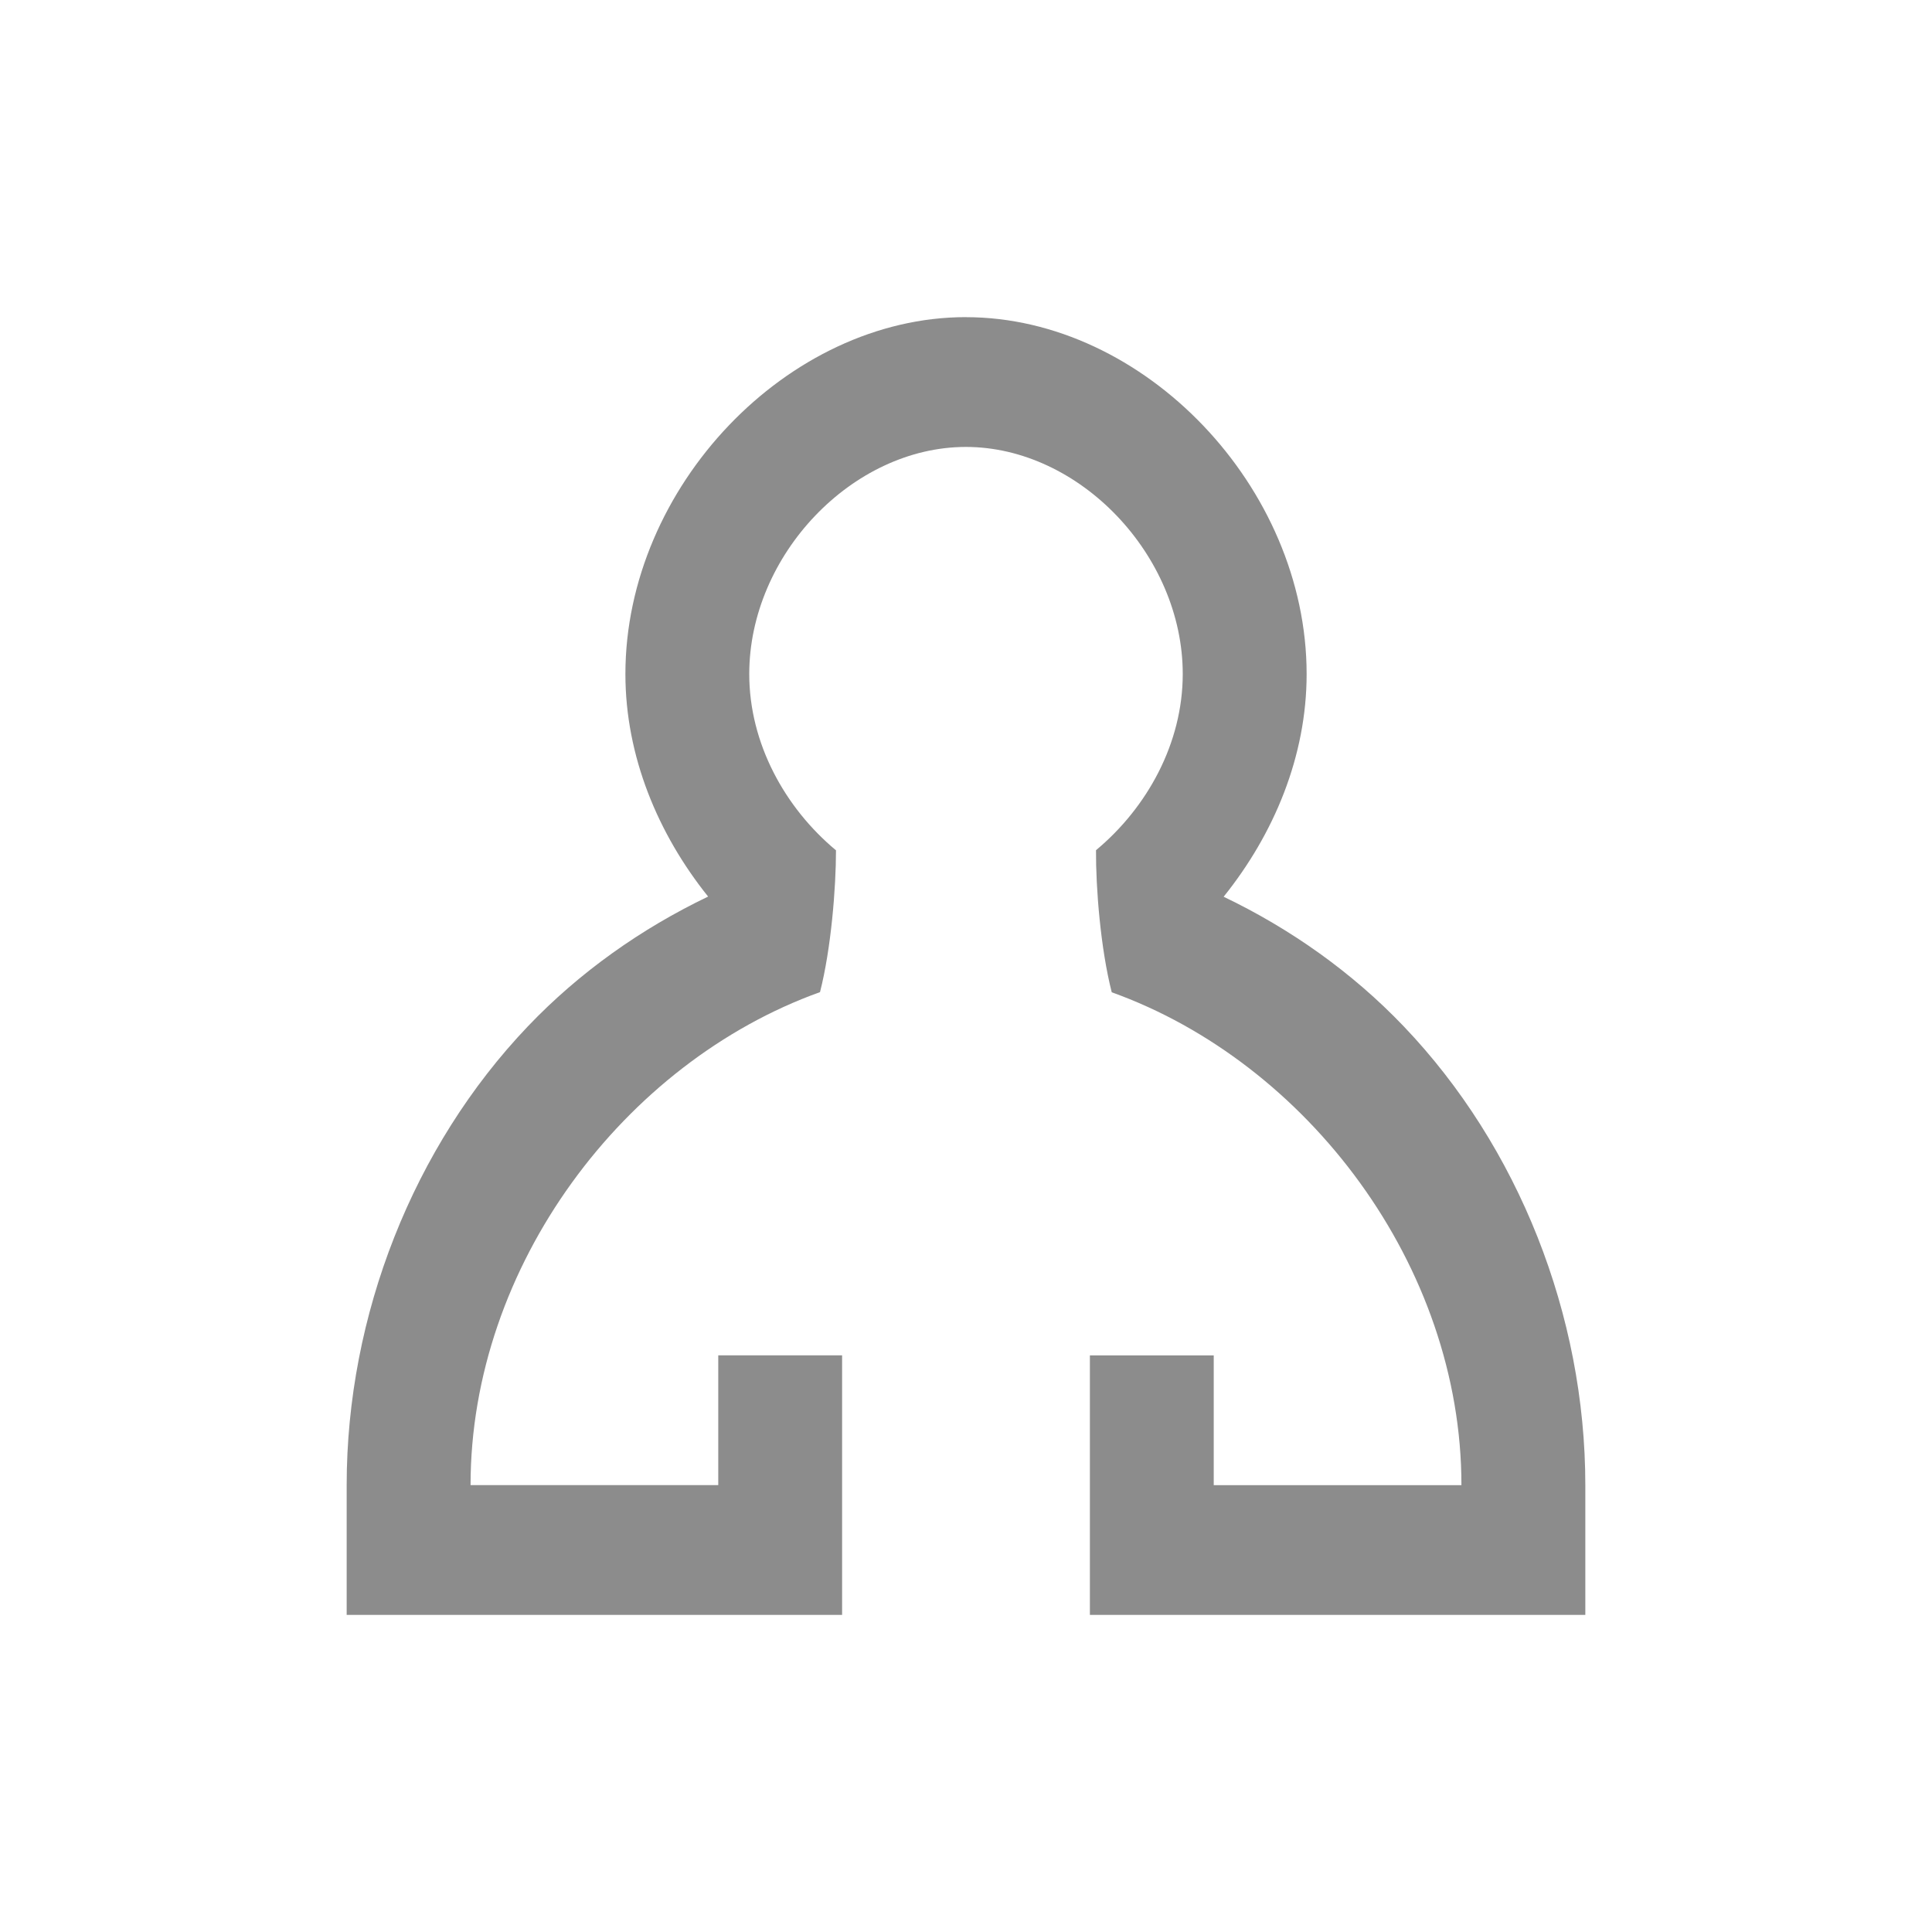 <svg xmlns="http://www.w3.org/2000/svg" xmlns:svg="http://www.w3.org/2000/svg" id="svg865" width="48" height="48" version="1.1"><g id="folderLayer"><path id="folderGlyph-6" fill="#8c8c8c" fill-opacity="1" fill-rule="evenodd" stroke="none" d="m 23.997,7.879 c -4.431,2.759e-4 -8.459,4.224 -8.459,8.867 0,2.04 0.808,3.974 2.055,5.529 -1.657,0.795 -3.19,1.874 -4.478,3.224 -2.846,2.984 -4.502,7.178 -4.502,11.398 l 0,3.224 12.309,0 0,-3.224 0,-3.224 -3.077,0 0,3.224 -6.154,0 c 0,-5.451 3.819,-10.502 8.682,-12.248 0.277,-1.083 0.397,-2.593 0.397,-3.523 -1.276,-1.062 -2.155,-2.665 -2.155,-4.38 0,-2.954 2.562,-5.642 5.382,-5.642 2.82,-1.76e-4 5.388,2.688 5.388,5.642 0,1.713 -0.879,3.315 -2.155,4.377 -0.006,0.932 0.113,2.443 0.391,3.53 4.863,1.747 8.688,6.795 8.688,12.245 l -6.154,0 0,-3.224 -3.077,0 0,3.224 0,3.224 3.077,0 5.698,0 3.209,0 0.325,0 0,-3.224 c 0,-4.221 -1.661,-8.414 -4.511,-11.398 -1.288,-1.349 -2.819,-2.427 -4.475,-3.221 1.251,-1.556 2.062,-3.491 2.062,-5.532 0,-4.643 -4.034,-8.867 -8.465,-8.867 z"/></g></svg>